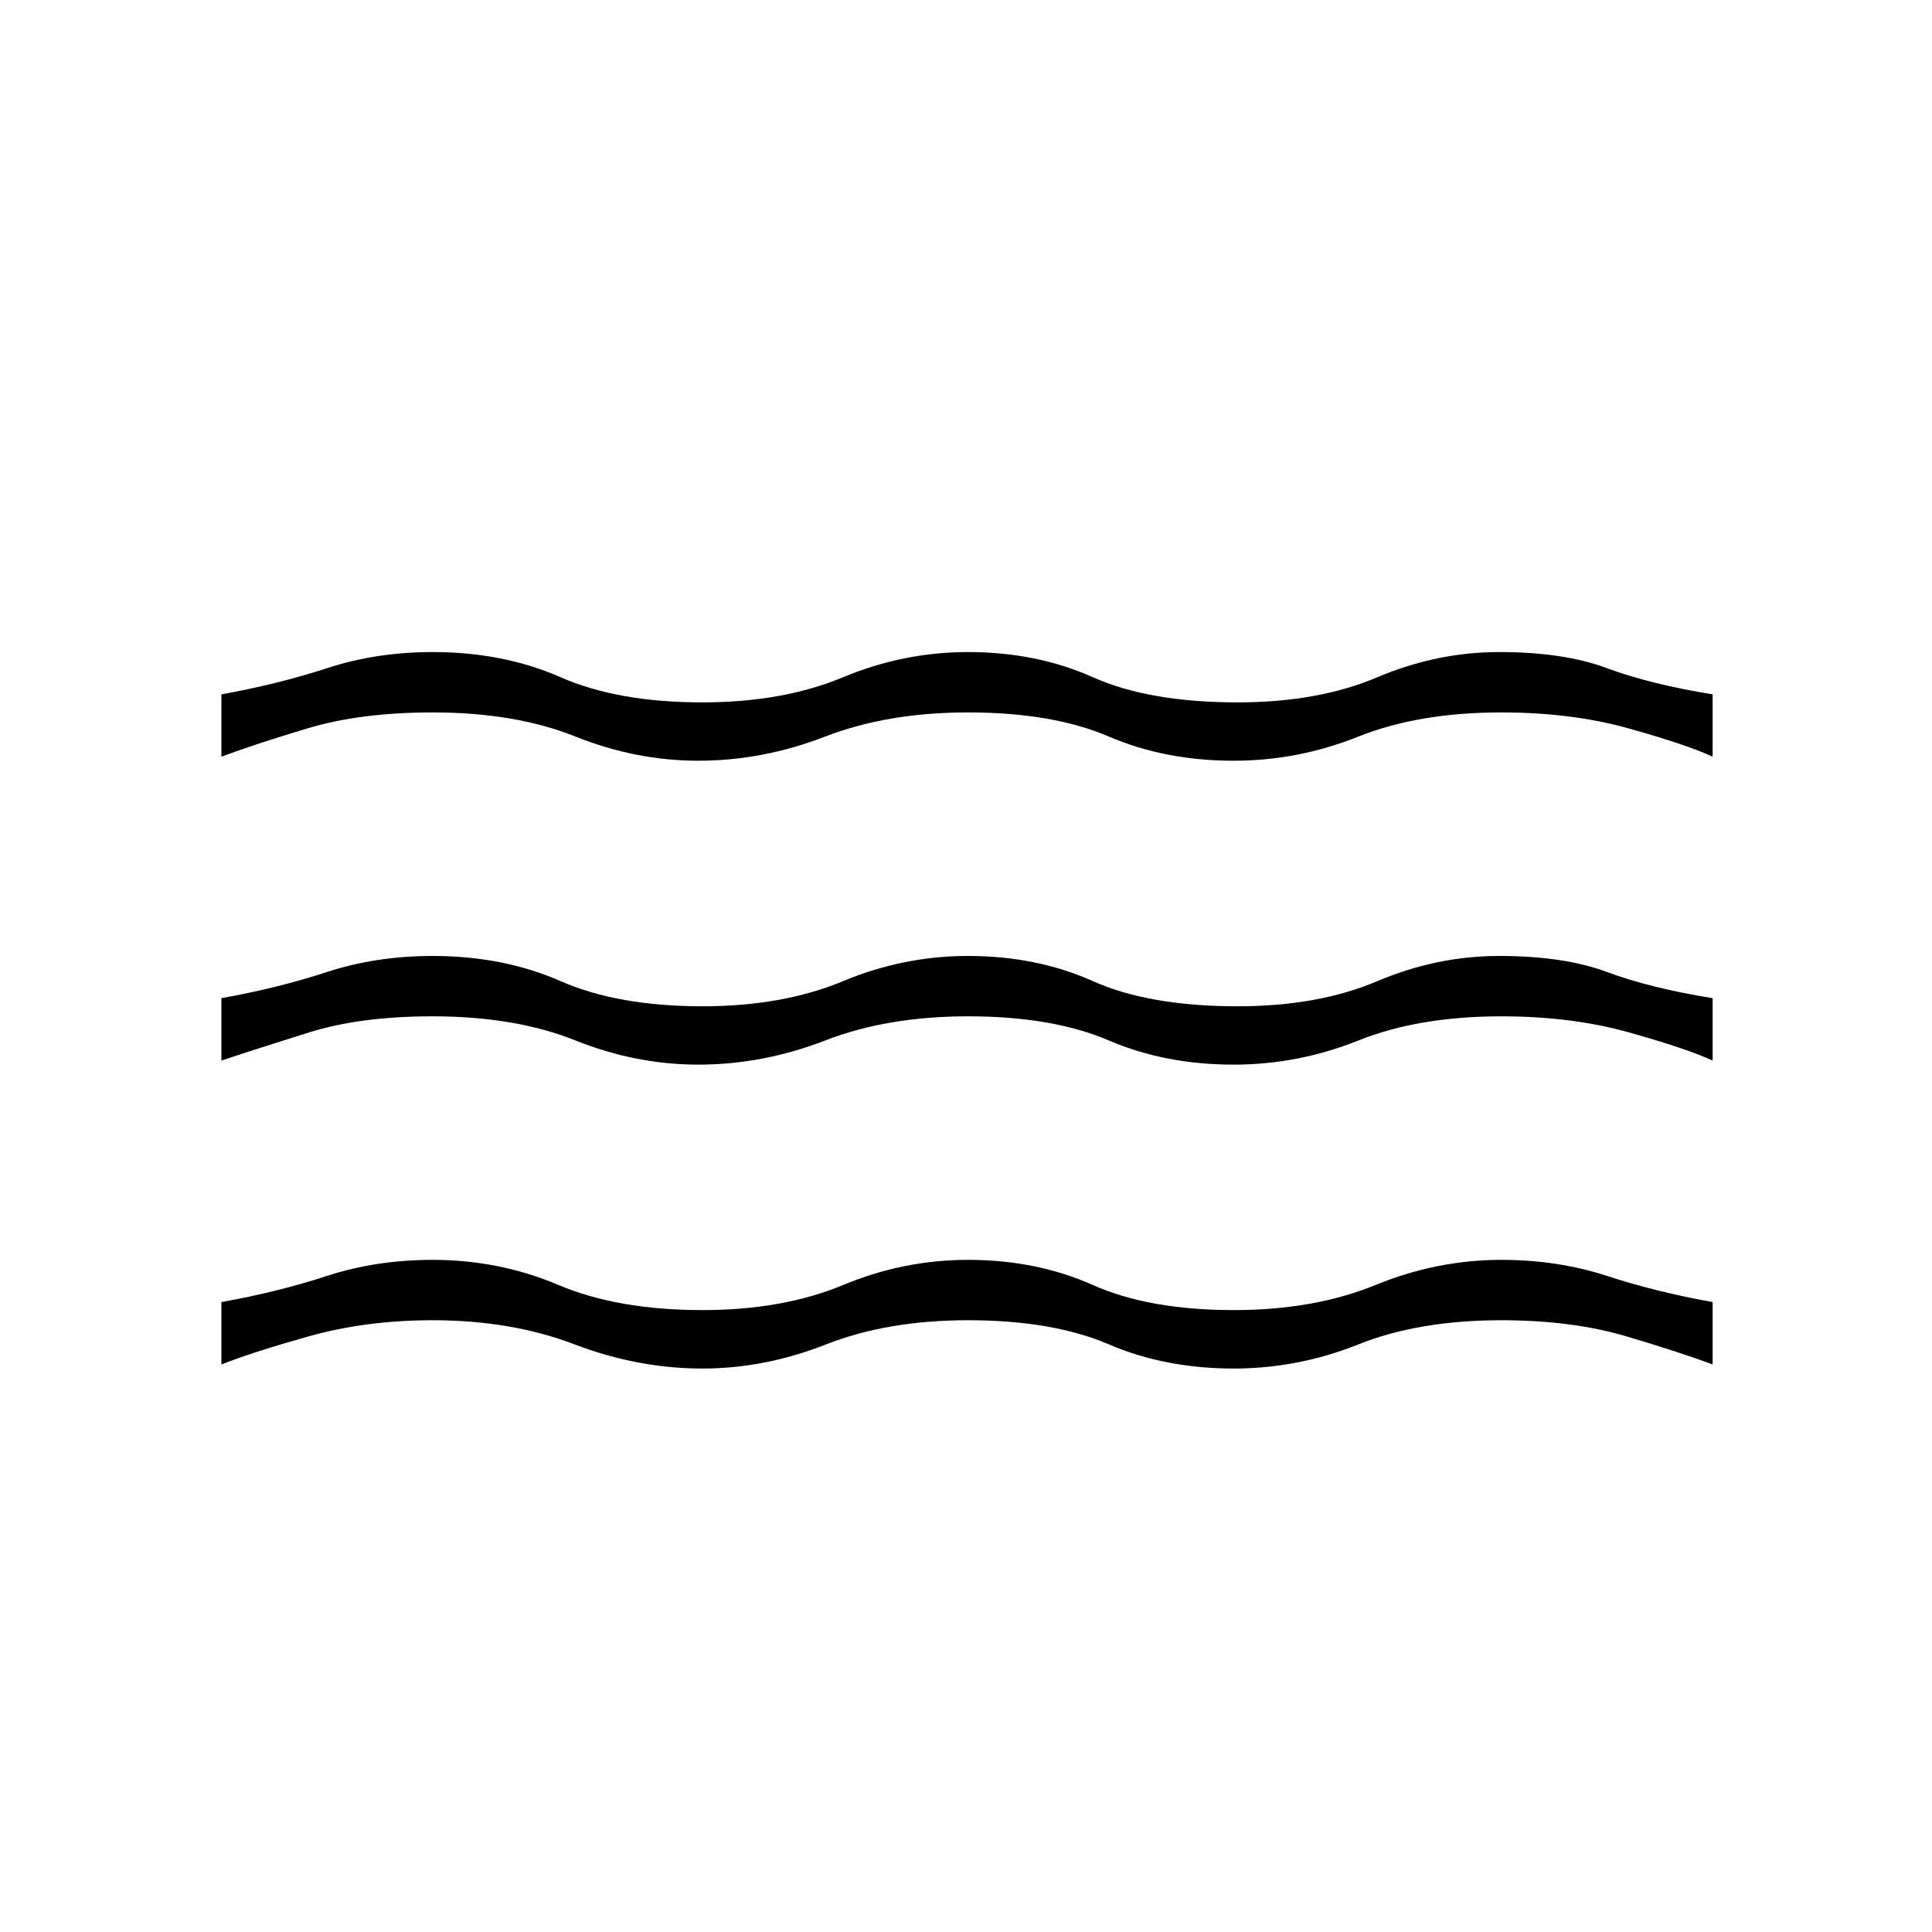 <svg xmlns="http://www.w3.org/2000/svg" height="20" width="20"><path d="M2.292 10.979V10.333Q2.875 10.229 3.385 10.062Q3.896 9.896 4.479 9.896Q5.208 9.896 5.802 10.156Q6.396 10.417 7.271 10.417Q8.104 10.417 8.729 10.156Q9.354 9.896 10.021 9.896Q10.729 9.896 11.312 10.156Q11.896 10.417 12.812 10.417Q13.646 10.417 14.26 10.156Q14.875 9.896 15.521 9.896Q16.188 9.896 16.635 10.062Q17.083 10.229 17.729 10.333V10.979Q17.458 10.854 16.865 10.688Q16.271 10.521 15.542 10.521Q14.688 10.521 14.062 10.771Q13.438 11.021 12.771 11.021Q12.062 11.021 11.479 10.771Q10.896 10.521 10.021 10.521Q9.188 10.521 8.542 10.771Q7.896 11.021 7.229 11.021Q6.583 11.021 5.958 10.771Q5.333 10.521 4.479 10.521Q3.729 10.521 3.198 10.688Q2.667 10.854 2.292 10.979ZM2.292 14.125V13.479Q2.875 13.375 3.385 13.208Q3.896 13.042 4.479 13.042Q5.167 13.042 5.781 13.302Q6.396 13.562 7.271 13.562Q8.104 13.562 8.729 13.302Q9.354 13.042 10.021 13.042Q10.729 13.042 11.312 13.302Q11.896 13.562 12.771 13.562Q13.604 13.562 14.24 13.302Q14.875 13.042 15.542 13.042Q16.125 13.042 16.635 13.208Q17.146 13.375 17.729 13.479V14.125Q17.396 14 16.833 13.833Q16.271 13.667 15.542 13.667Q14.688 13.667 14.062 13.917Q13.438 14.167 12.771 14.167Q12.062 14.167 11.479 13.917Q10.896 13.667 10.021 13.667Q9.188 13.667 8.552 13.917Q7.917 14.167 7.271 14.167Q6.604 14.167 5.948 13.917Q5.292 13.667 4.479 13.667Q3.792 13.667 3.198 13.833Q2.604 14 2.292 14.125ZM2.292 7.833V7.188Q2.875 7.083 3.385 6.917Q3.896 6.75 4.479 6.75Q5.208 6.75 5.802 7.01Q6.396 7.271 7.271 7.271Q8.104 7.271 8.729 7.01Q9.354 6.75 10.021 6.75Q10.729 6.75 11.312 7.01Q11.896 7.271 12.812 7.271Q13.646 7.271 14.26 7.01Q14.875 6.75 15.521 6.75Q16.188 6.75 16.635 6.917Q17.083 7.083 17.729 7.188V7.833Q17.458 7.708 16.865 7.542Q16.271 7.375 15.542 7.375Q14.688 7.375 14.062 7.625Q13.438 7.875 12.771 7.875Q12.062 7.875 11.479 7.625Q10.896 7.375 10.021 7.375Q9.188 7.375 8.542 7.625Q7.896 7.875 7.229 7.875Q6.583 7.875 5.958 7.625Q5.333 7.375 4.479 7.375Q3.729 7.375 3.177 7.542Q2.625 7.708 2.292 7.833Z"/></svg>